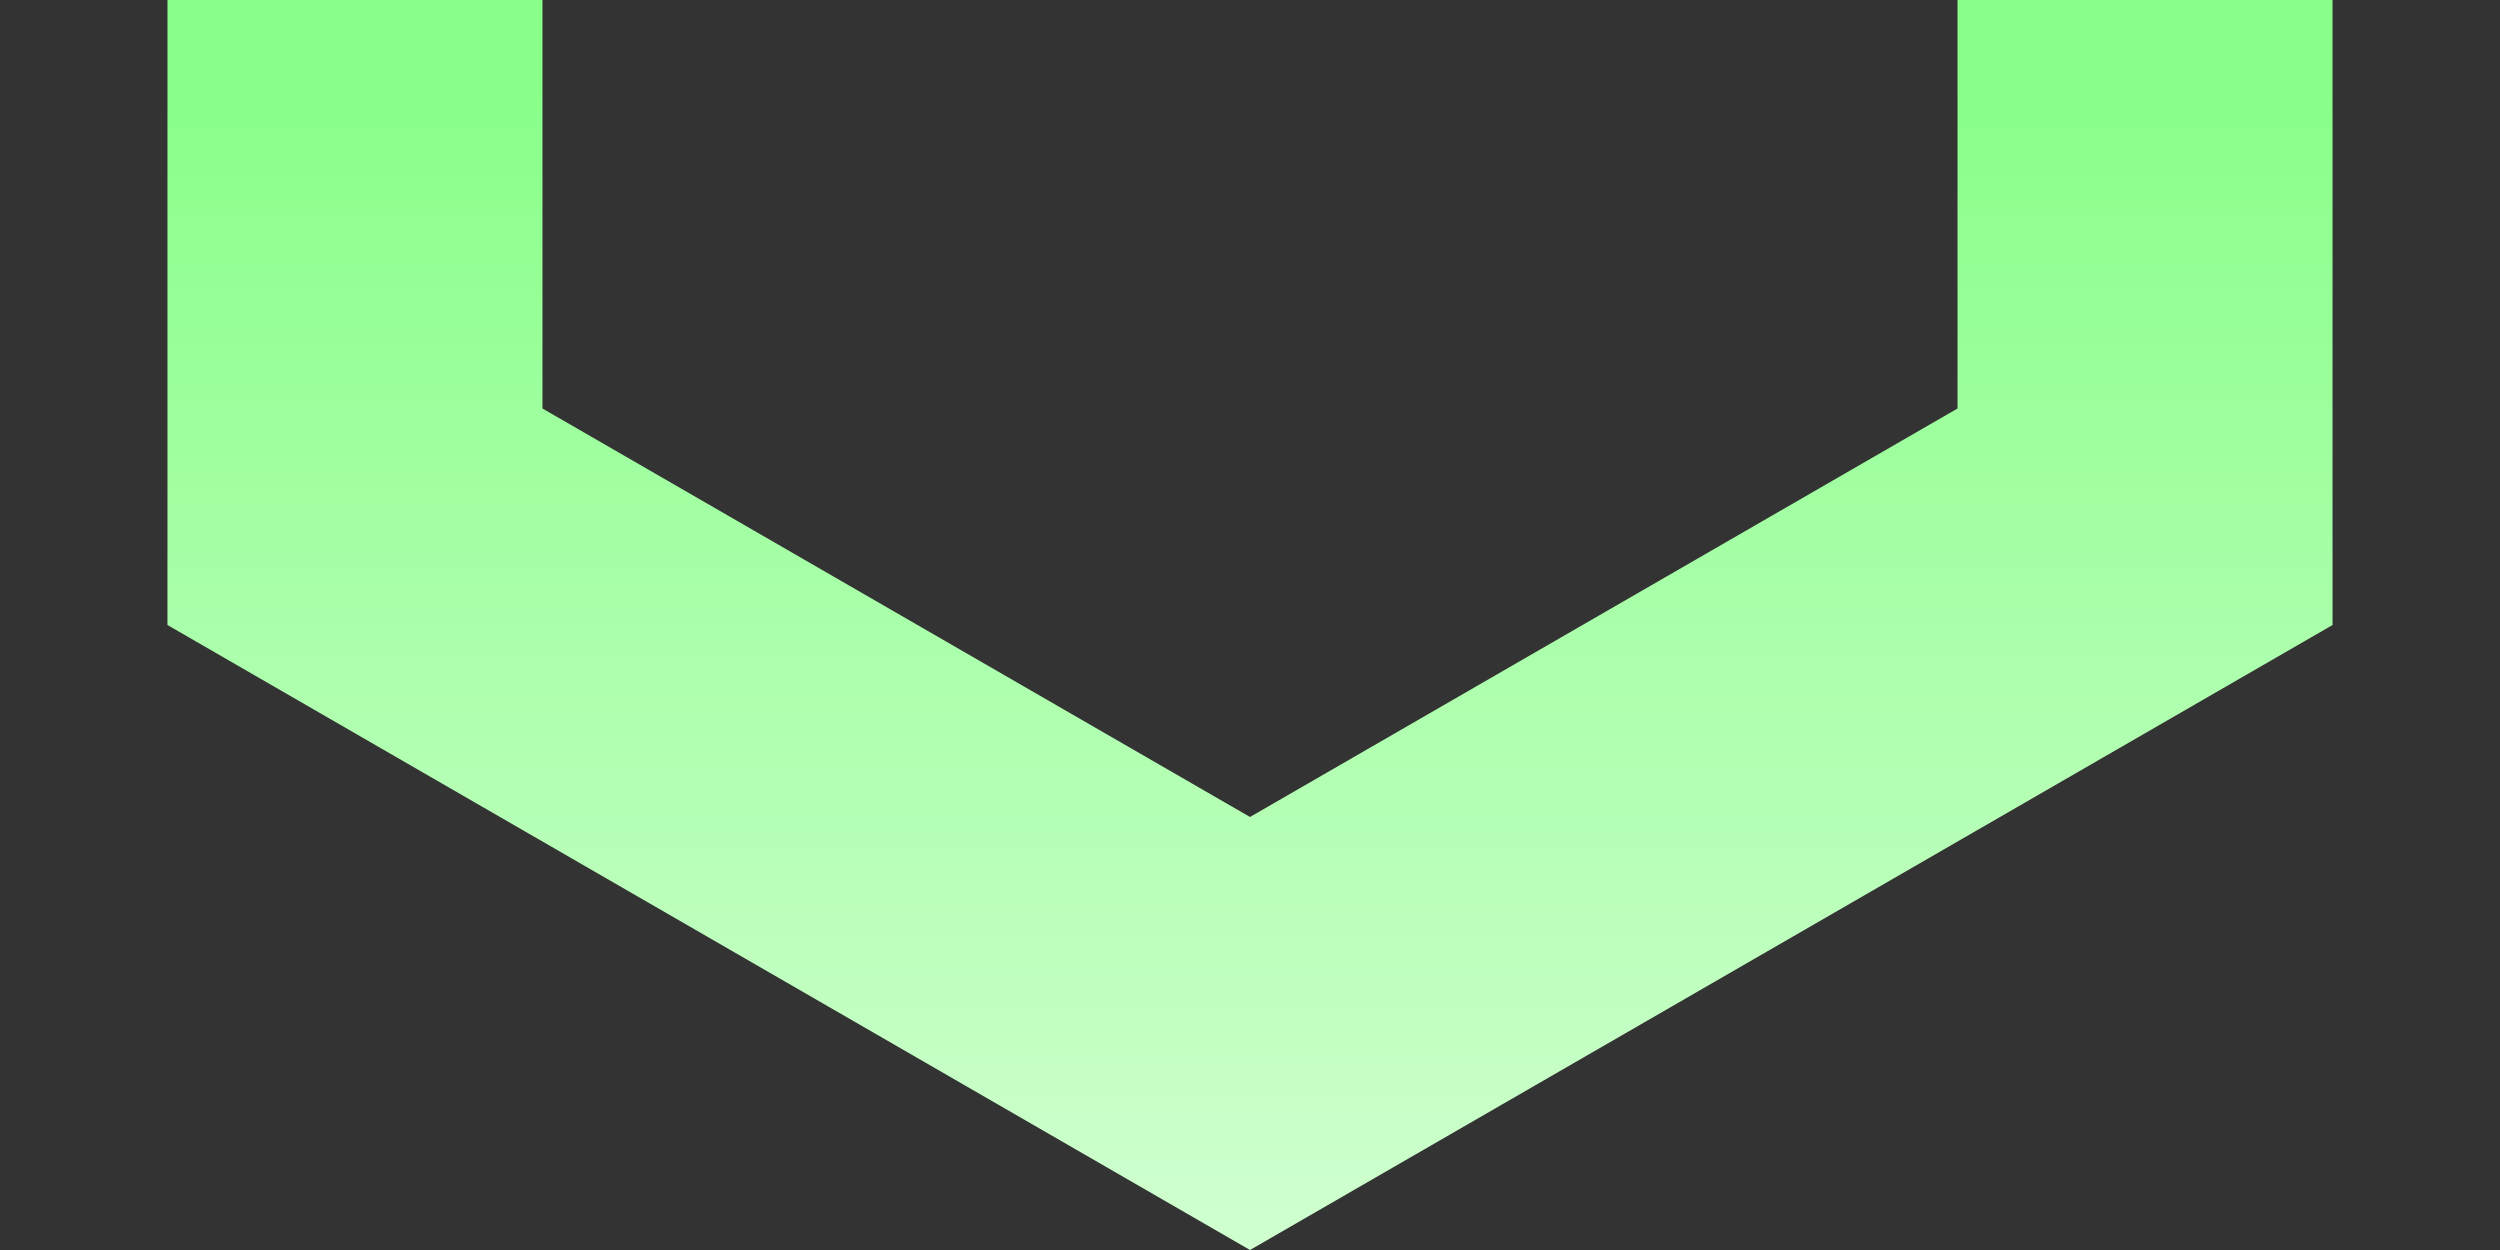 <svg width="400" height="200" viewBox="0 0 400 200" fill="none" xmlns="http://www.w3.org/2000/svg">
<rect x="0" y="0" width="400" height="200" fill="#333333" stroke="none"/>
<g clip-path="url(#clip0_2_23)">
<path d="M56.795 82.681L56.795 -82.68L200 -165.358L343.205 -82.68L343.205 82.681L200 165.359L56.795 82.681Z" stroke="url(#paint0_linear_2_23)" stroke-width="60"/>
</g>
<defs>
<linearGradient id="paint0_linear_2_23" x1="200" y1="200" x2="200" y2="14" gradientUnits="userSpaceOnUse">
<stop stop-color="#D0FFD0"/>
<stop offset="1" stop-color="#89FF89"/>
</linearGradient>
<clipPath id="clip0_2_23">
<rect width="400" height="200" fill="white" transform="matrix(-1 0 0 -1 400 200)"/>
</clipPath>
</defs>
</svg>
